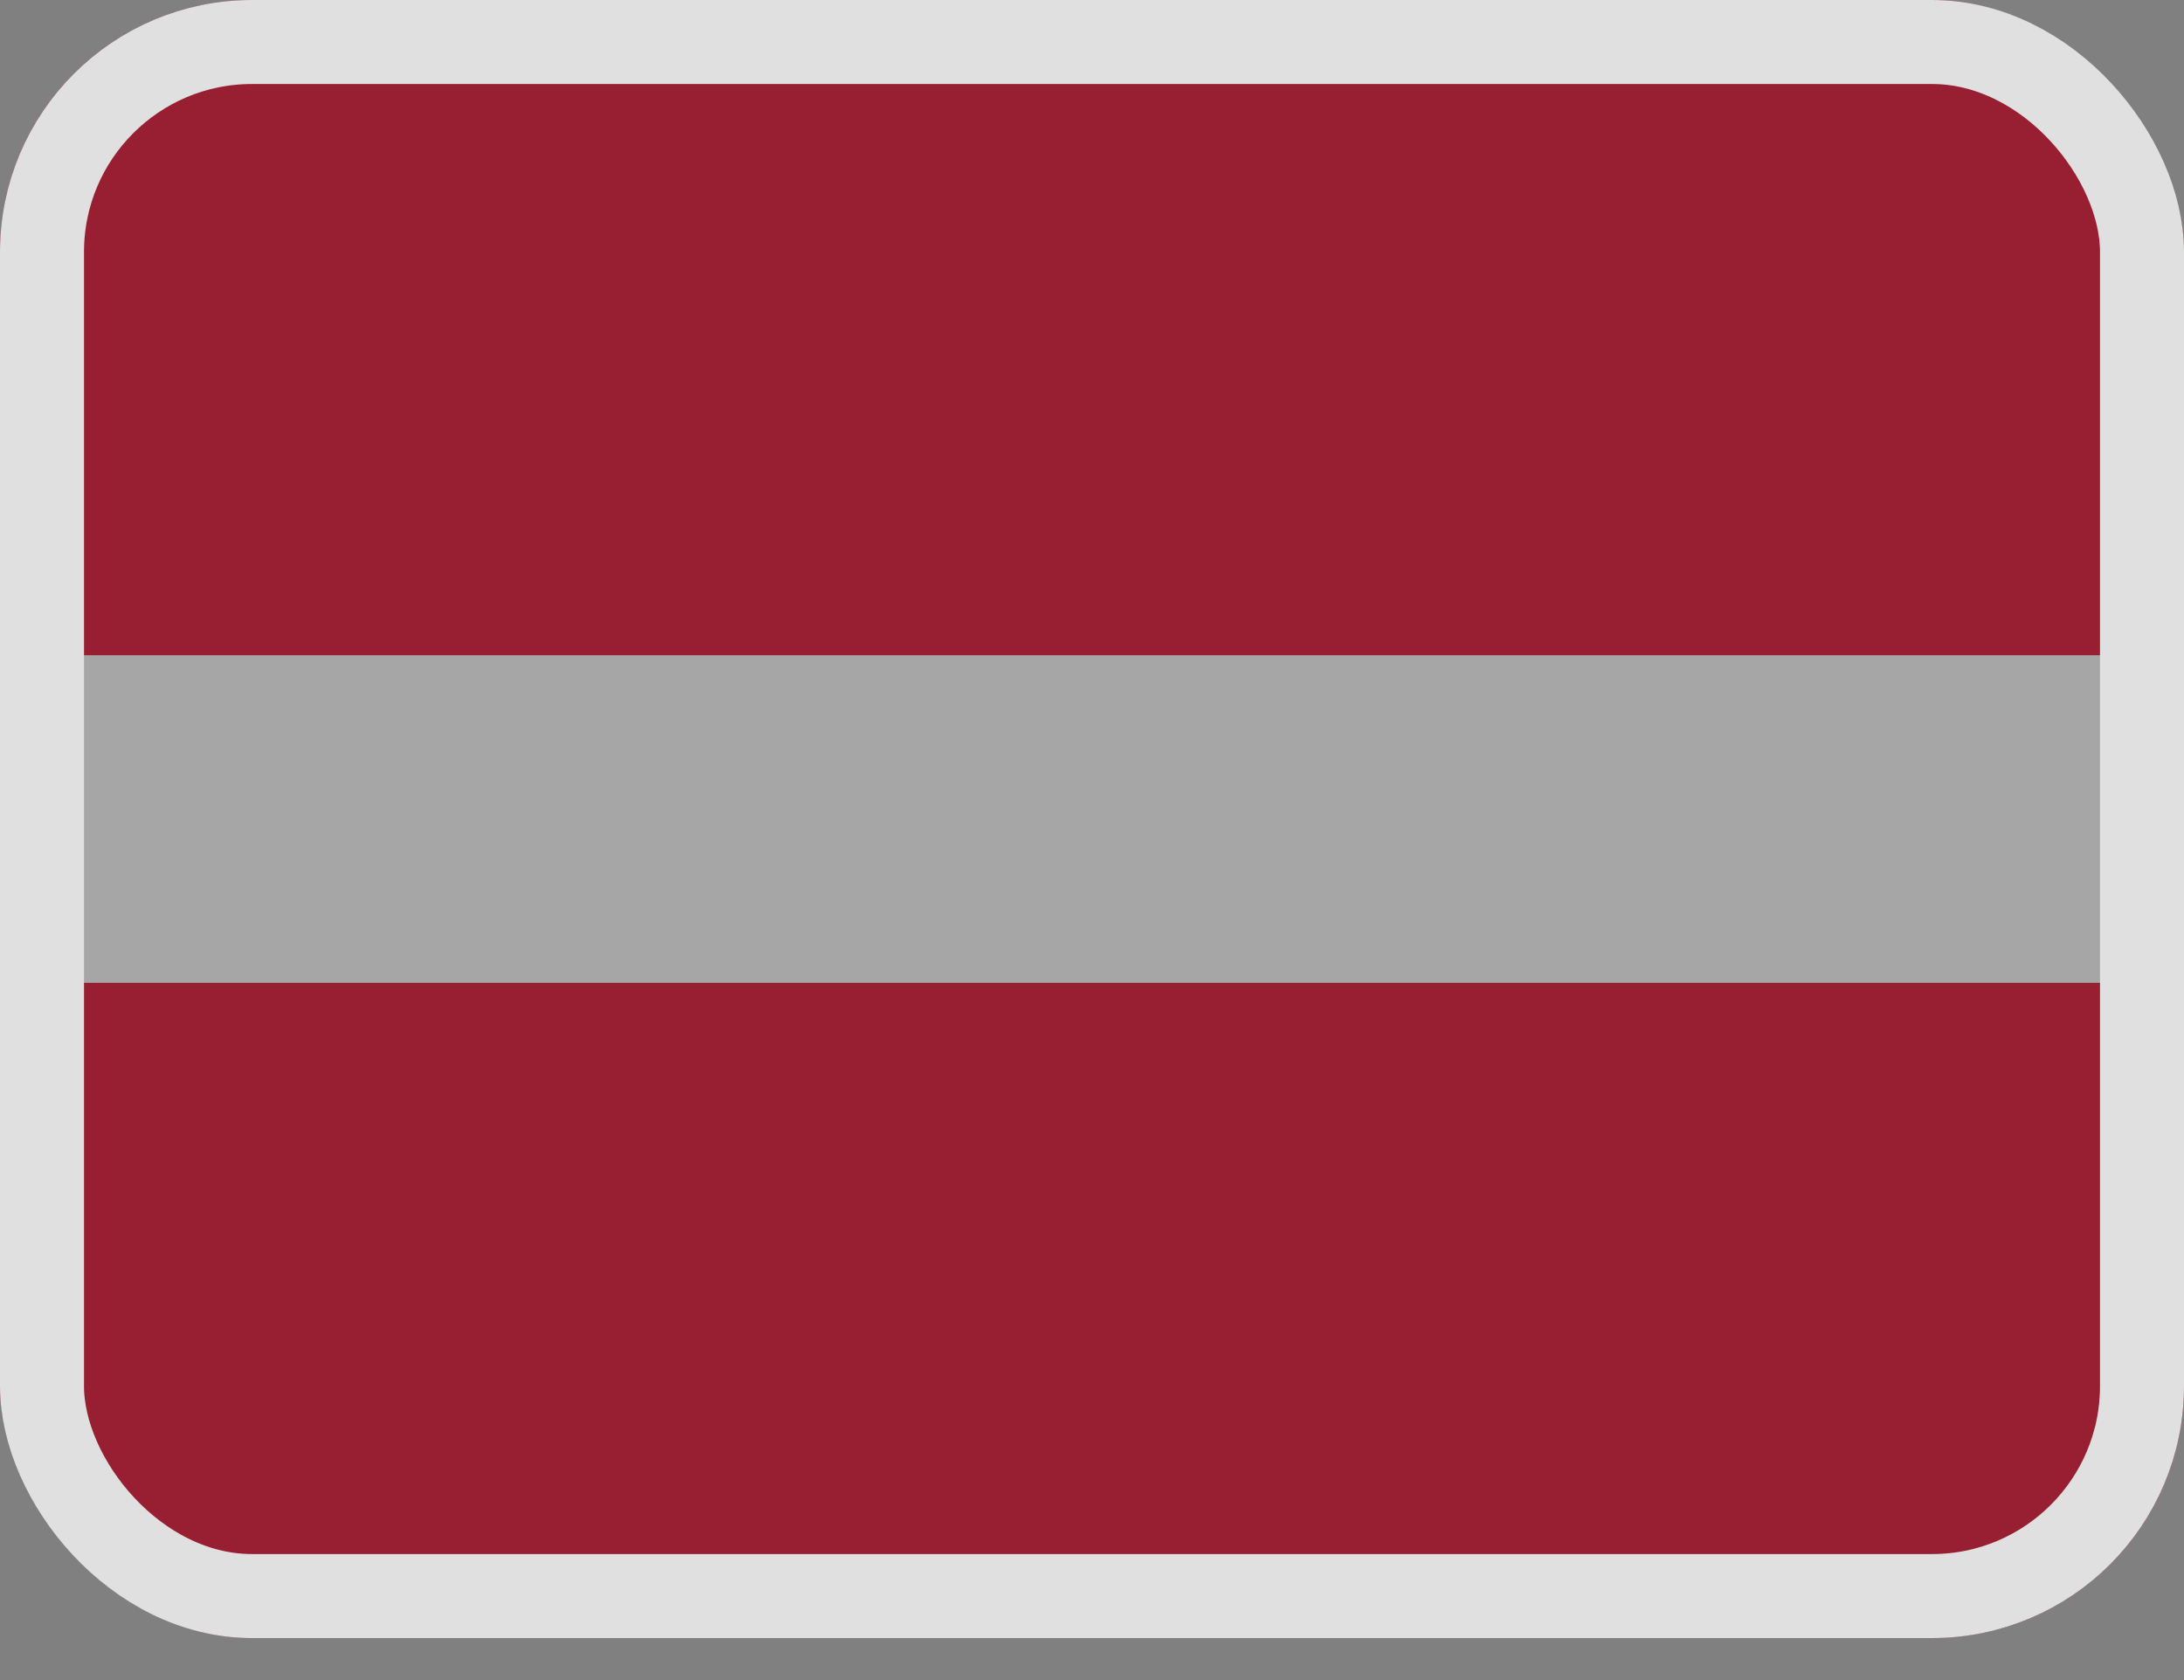 <svg width="26" height="20" viewBox="0 0 26 20" fill="none" xmlns="http://www.w3.org/2000/svg">
<rect x="0" y="0" width="26" height="20" fill="#808080" stroke="none"/>
<g clip-path="url(#clip0_1_909)">
<path fill-rule="evenodd" clip-rule="evenodd" d="M0 0H26V19.5H0V0Z" fill="white" fill-opacity="0.3"/>
<path fill-rule="evenodd" clip-rule="evenodd" d="M0 0H26V7.8H0V0ZM0 11.7H26V19.5H0V11.7Z" fill="#981E32"/>
</g>
<rect x="0.5" y="0.5" width="25" height="18.5" rx="2.5" stroke="#E0E0E0"/>
<defs>
<clipPath id="clip0_1_909">
<rect width="26" height="19.5" rx="3" fill="white"/>
</clipPath>
</defs>
</svg>
